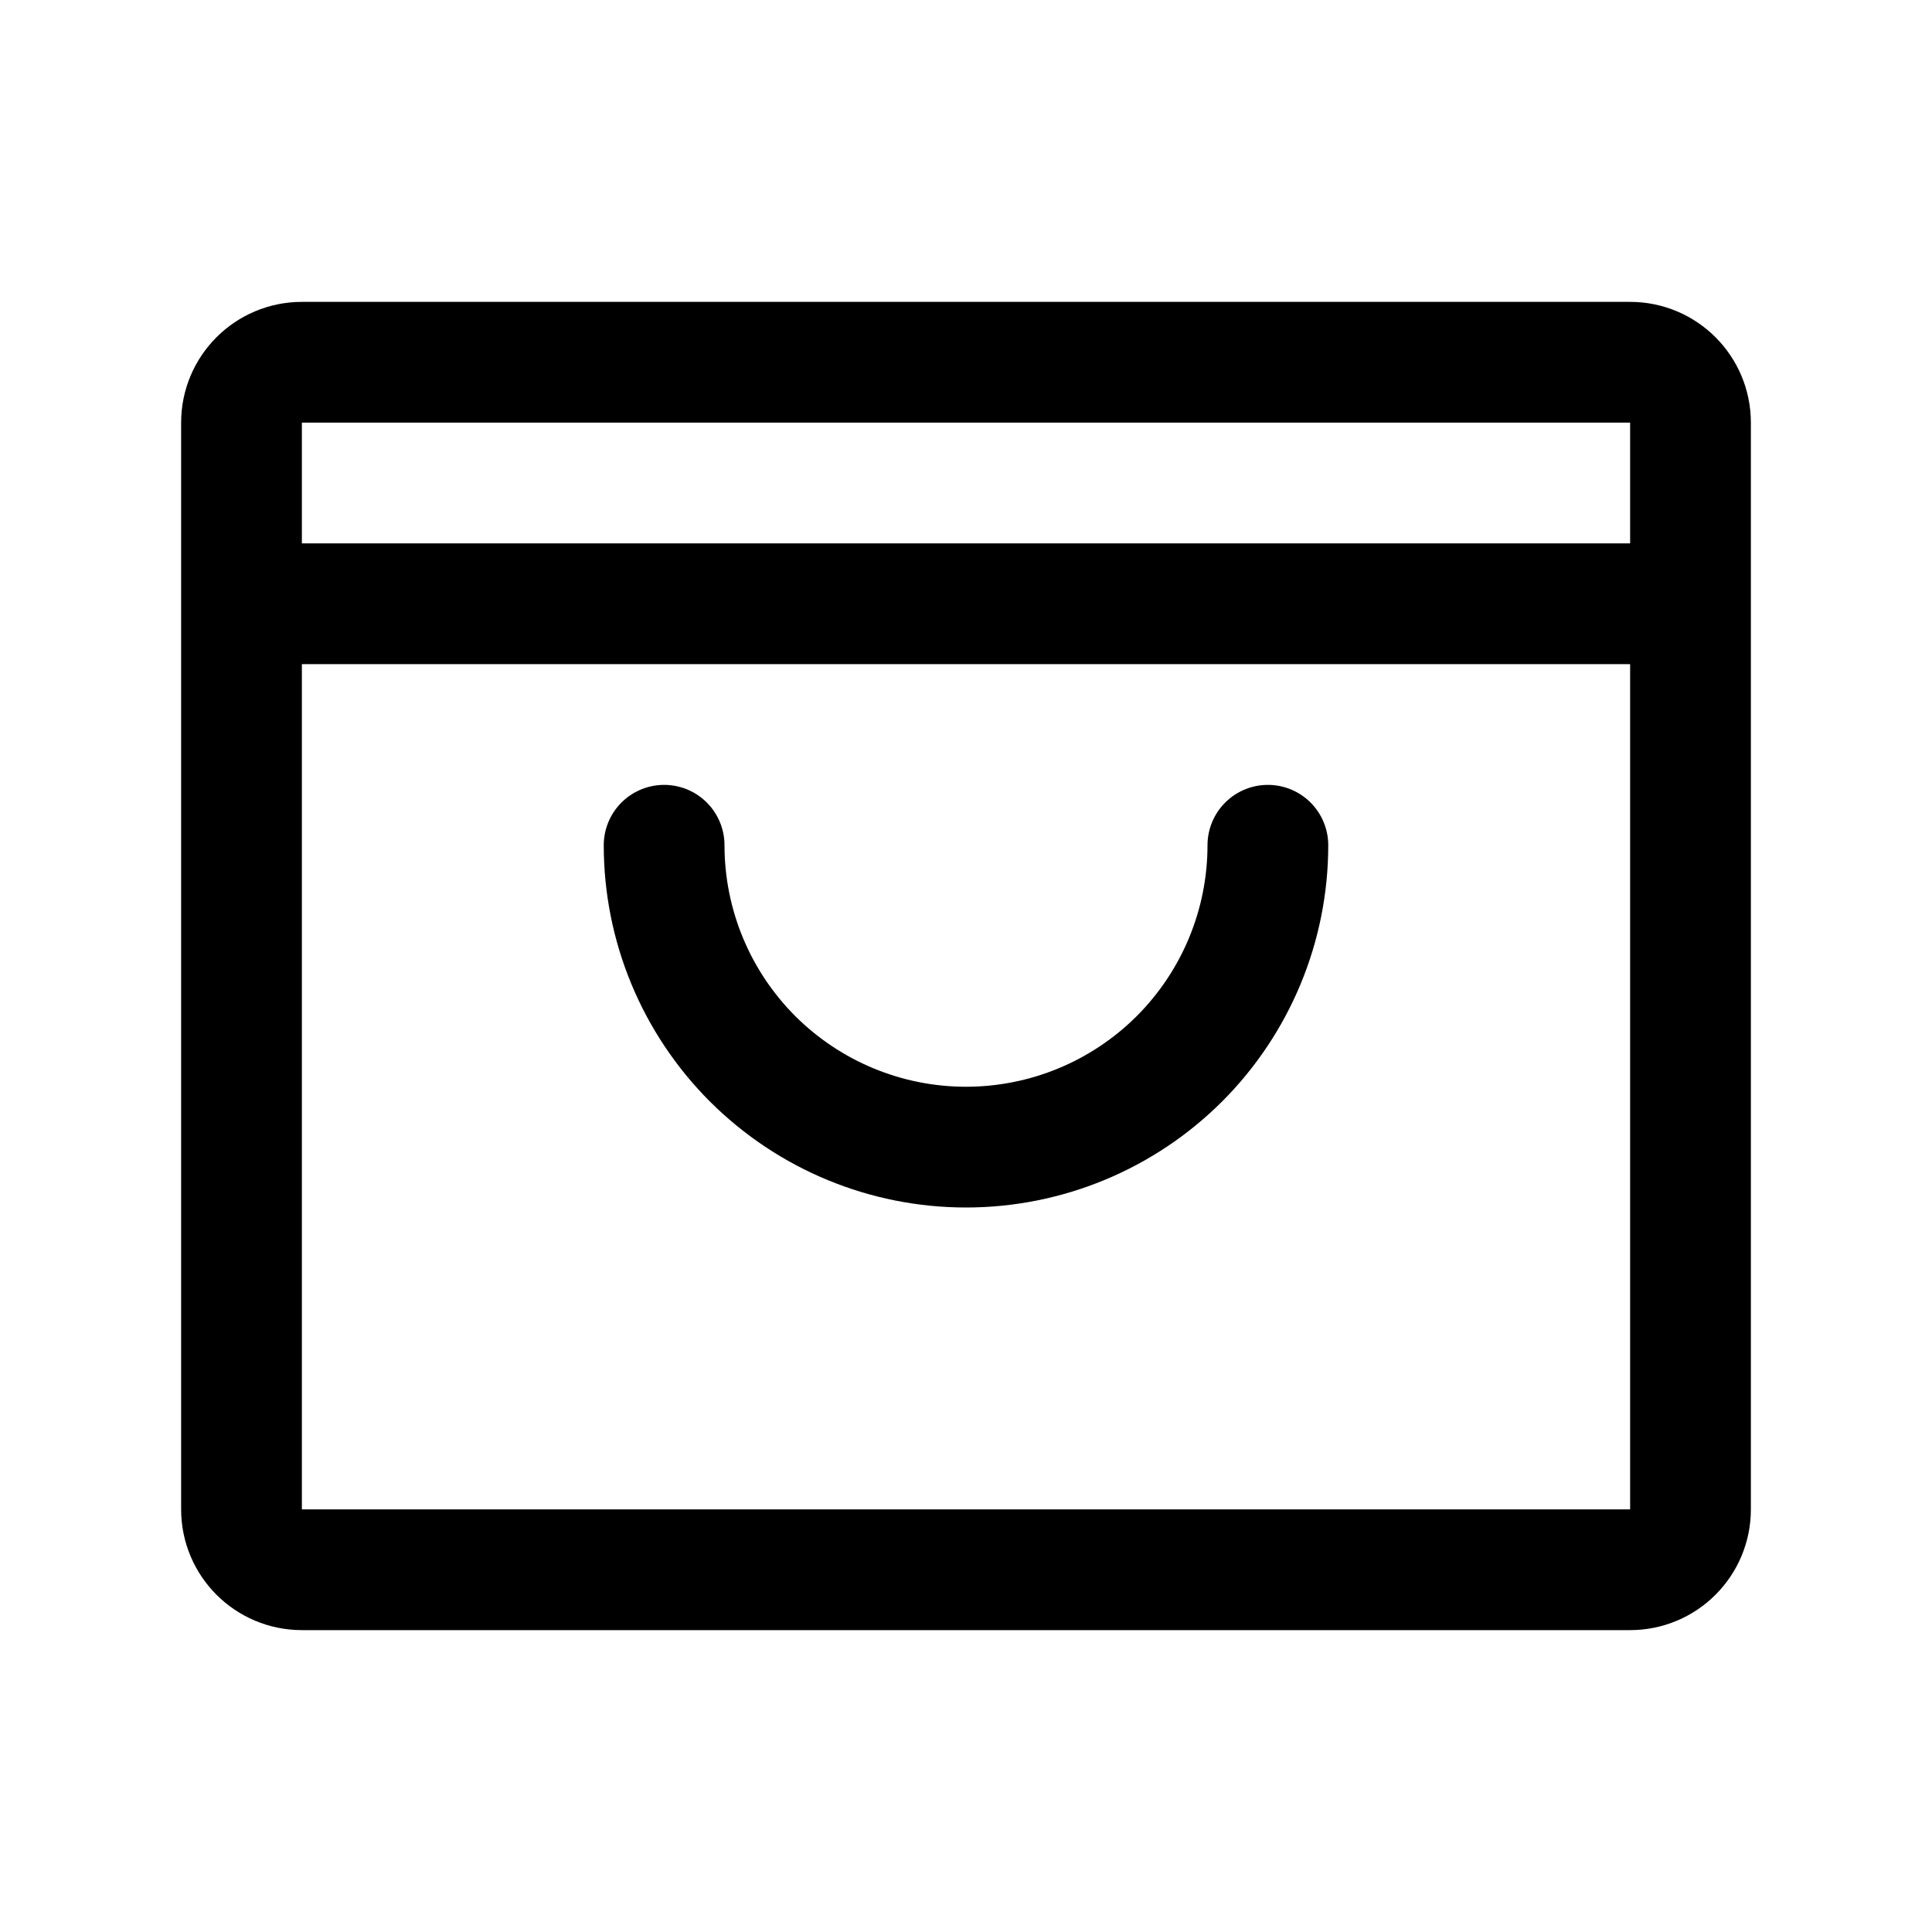 <svg xmlns="http://www.w3.org/2000/svg" width="24" height="24" fill="none" viewBox="0 0 24 24">
    <path stroke="#000" stroke-linecap="round" stroke-linejoin="round" stroke-width="1.5" d="M20.25 4.5H3.75c-.414 0-.75.336-.75.75v13.5c0 .414.336.75.75.75h16.5c.414 0 .75-.336.75-.75V5.25c0-.414-.336-.75-.75-.75zM3 7.5h18"/>
    <path stroke="#000" stroke-linecap="round" stroke-linejoin="round" stroke-width="1.5" d="M15.75 10.5c0 .995-.395 1.948-1.098 2.652-.704.703-1.657 1.098-2.652 1.098-.995 0-1.948-.395-2.652-1.098-.703-.704-1.098-1.657-1.098-2.652"/>
</svg>
